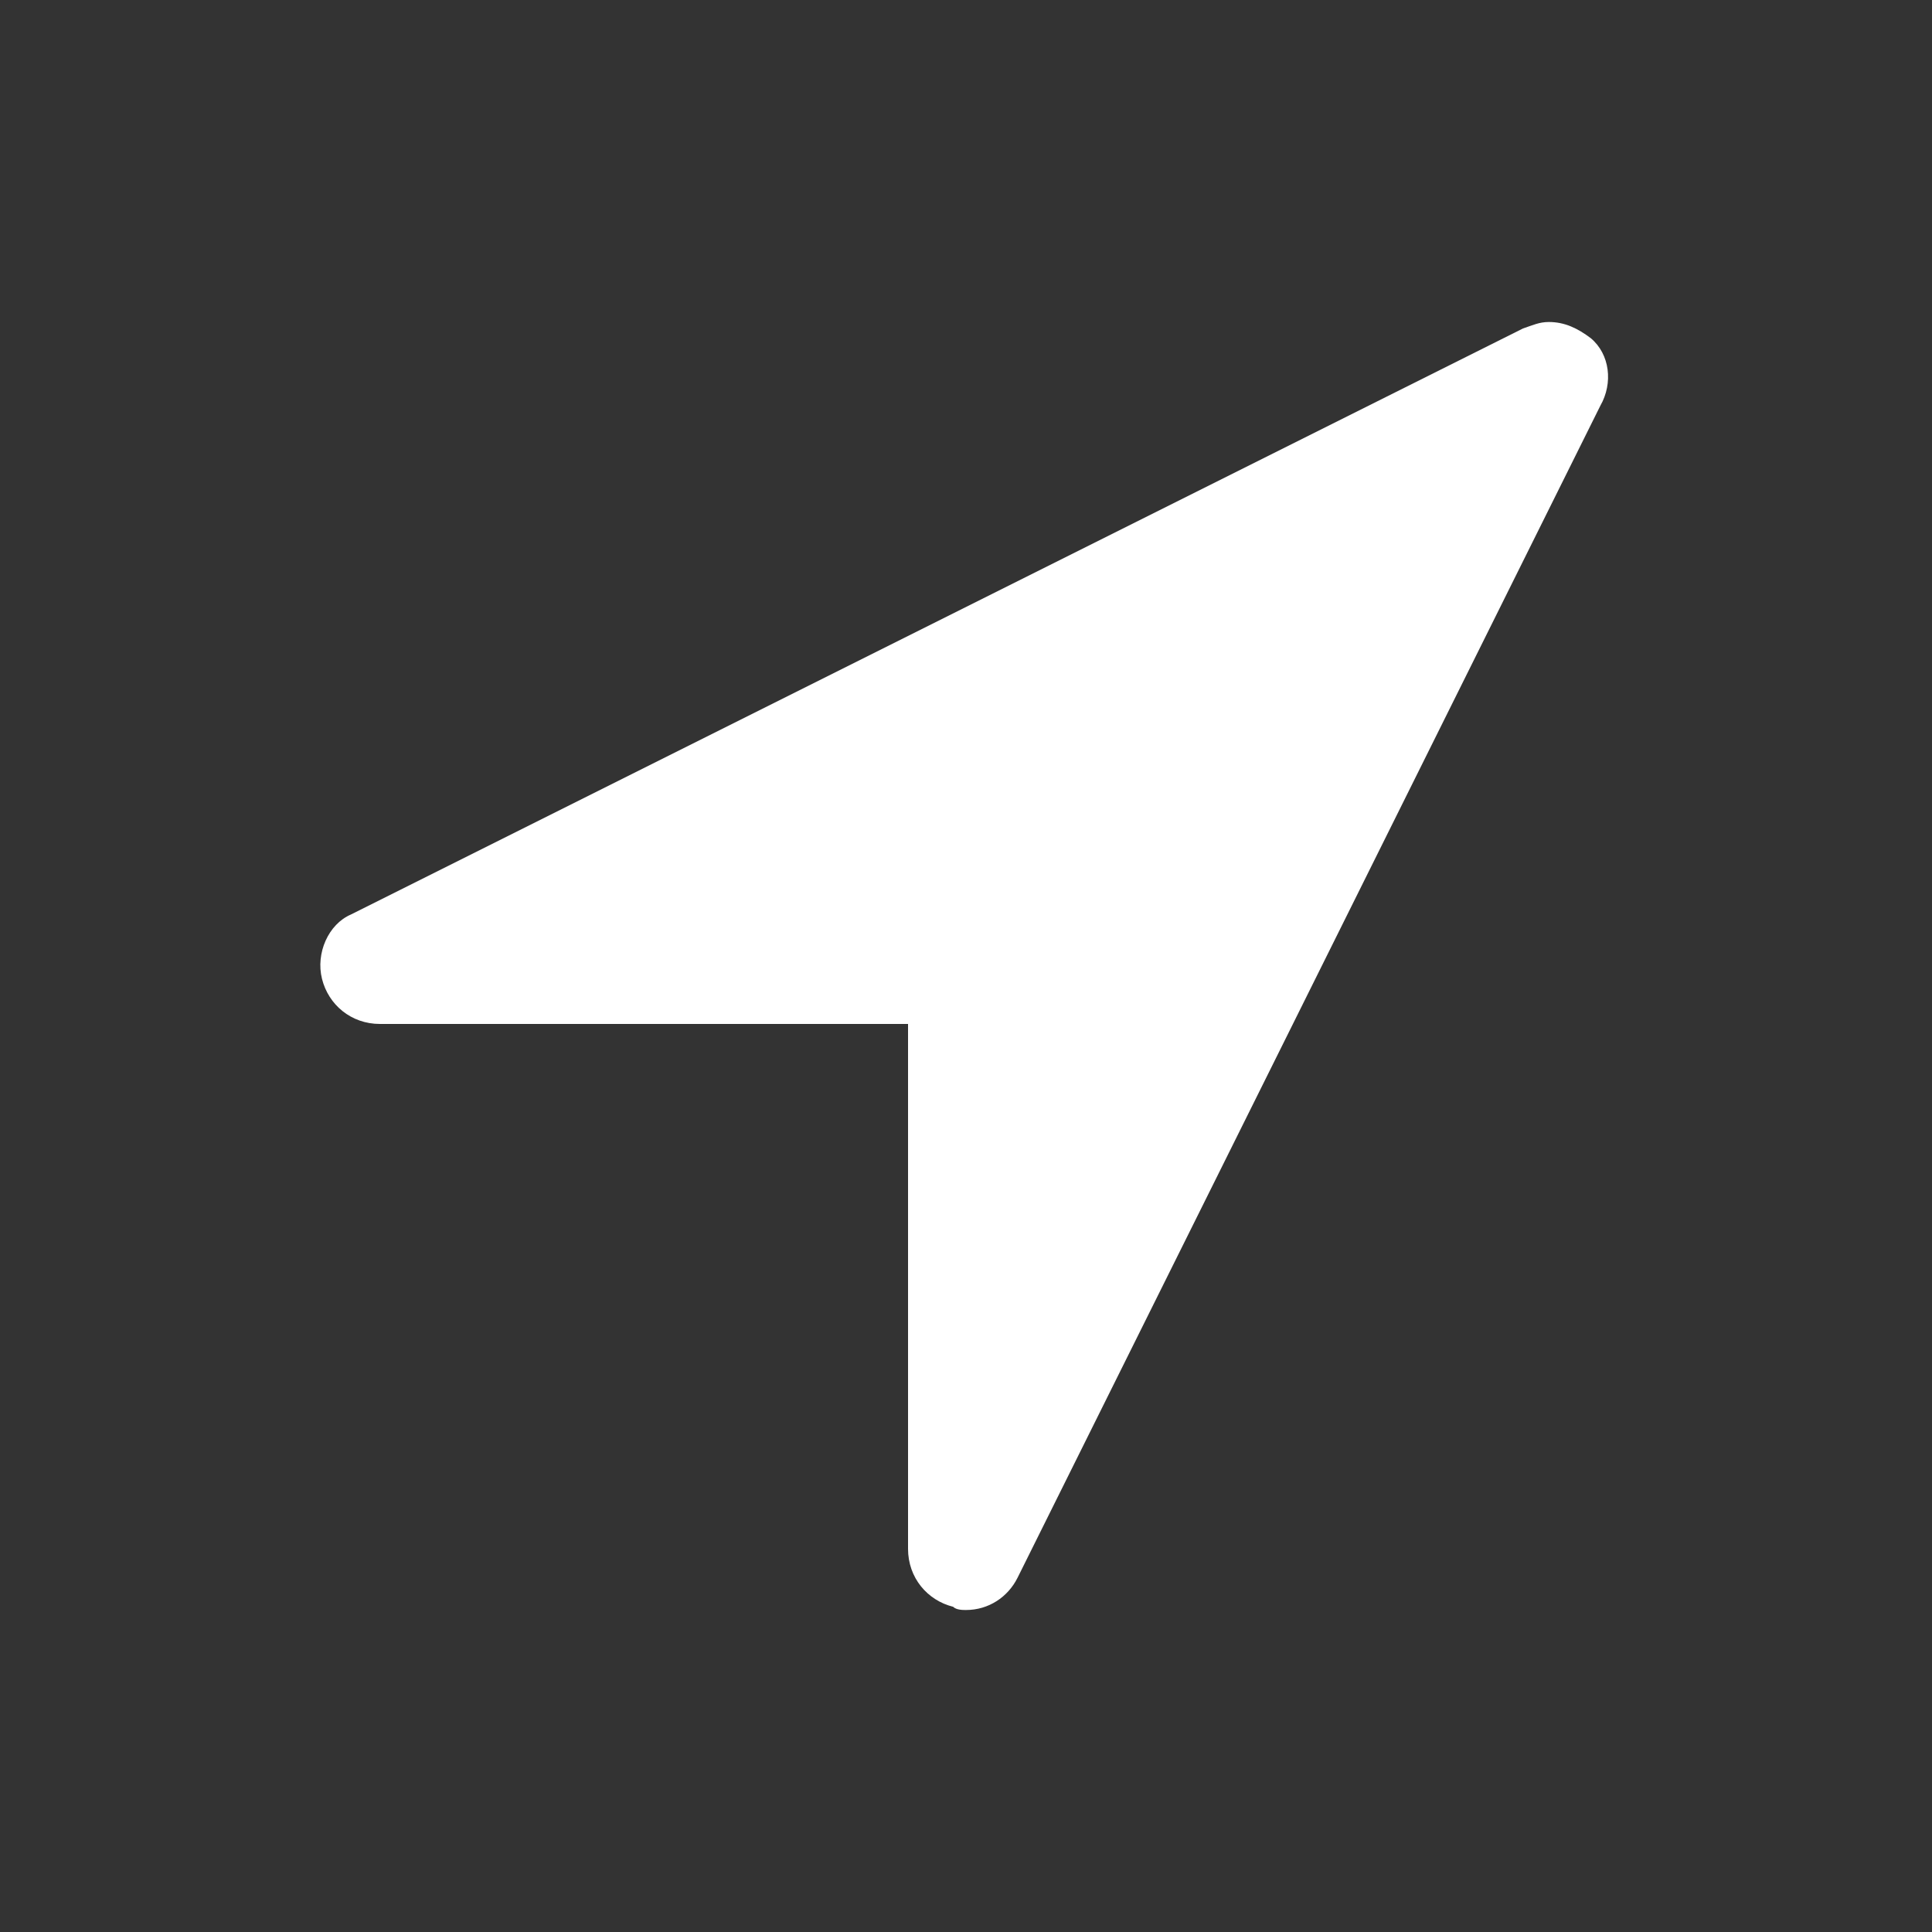 <?xml version="1.0" encoding="utf-8"?>
<!-- Generator: Adobe Illustrator 21.1.0, SVG Export Plug-In . SVG Version: 6.00 Build 0)  -->
<svg version="1.1" id="Ebene_1" xmlns="http://www.w3.org/2000/svg" xmlns:xlink="http://www.w3.org/1999/xlink" x="0px" y="0px"
	 viewBox="0 0 60 60" style="enable-background:new 0 0 60 60;" xml:space="preserve">
<rect x="0" y="0" width="60" height="60" fill="#333333" stroke="none"/>
<style type="text/css">
	.st0{fill:#027CB7;}
	.st1{fill:#FFFFFF;}
	.st2{fill:#25AAE2;}
	.st3{fill:#CF322E;}
	.st4{fill:#3C5A9B;}
	.st5{fill:none;stroke:#00A28F;stroke-width:6;stroke-miterlimit:10;}
	.st6{fill:none;stroke:#00A28F;stroke-width:3;stroke-miterlimit:10;}
	.st7{fill:#00A28F;}
	.st8{opacity:0.75;}
	.st9{fill:none;stroke:#FFFFFF;stroke-width:0.3;stroke-linecap:round;stroke-linejoin:round;stroke-miterlimit:10;}
	.st10{fill:none;stroke:#000000;stroke-width:0.3;stroke-linecap:round;stroke-linejoin:round;stroke-miterlimit:10;}
	.st11{stroke:#FFFFFF;stroke-width:0.2;stroke-linecap:round;stroke-linejoin:round;stroke-miterlimit:10;}
	.st12{stroke:#000000;stroke-width:0.2;stroke-miterlimit:10;}
	.st13{stroke:#FFFFFF;stroke-width:0.2;stroke-linejoin:round;stroke-miterlimit:10;}
	.st14{fill-rule:evenodd;clip-rule:evenodd;fill:#FFFFFF;}
	.st15{fill:none;stroke:#000000;}
	.st16{fill-rule:evenodd;clip-rule:evenodd;}
	.st17{fill:#2C2A29;}
</style>
<g>
	<path class="st1" d="M31.6,49c-0.3,0.6-0.9,1-1.6,1c-0.1,0-0.3,0-0.4-0.1c-0.8-0.2-1.4-0.9-1.4-1.8V31.8H11.8
		c-0.9,0-1.6-0.6-1.8-1.4c-0.2-0.8,0.2-1.7,0.9-2l36.4-18.2c0.3-0.1,0.5-0.2,0.8-0.2c0.5,0,0.9,0.2,1.3,0.5c0.6,0.5,0.7,1.4,0.3,2.1
		L31.6,49z"/>
</g>
</svg>
